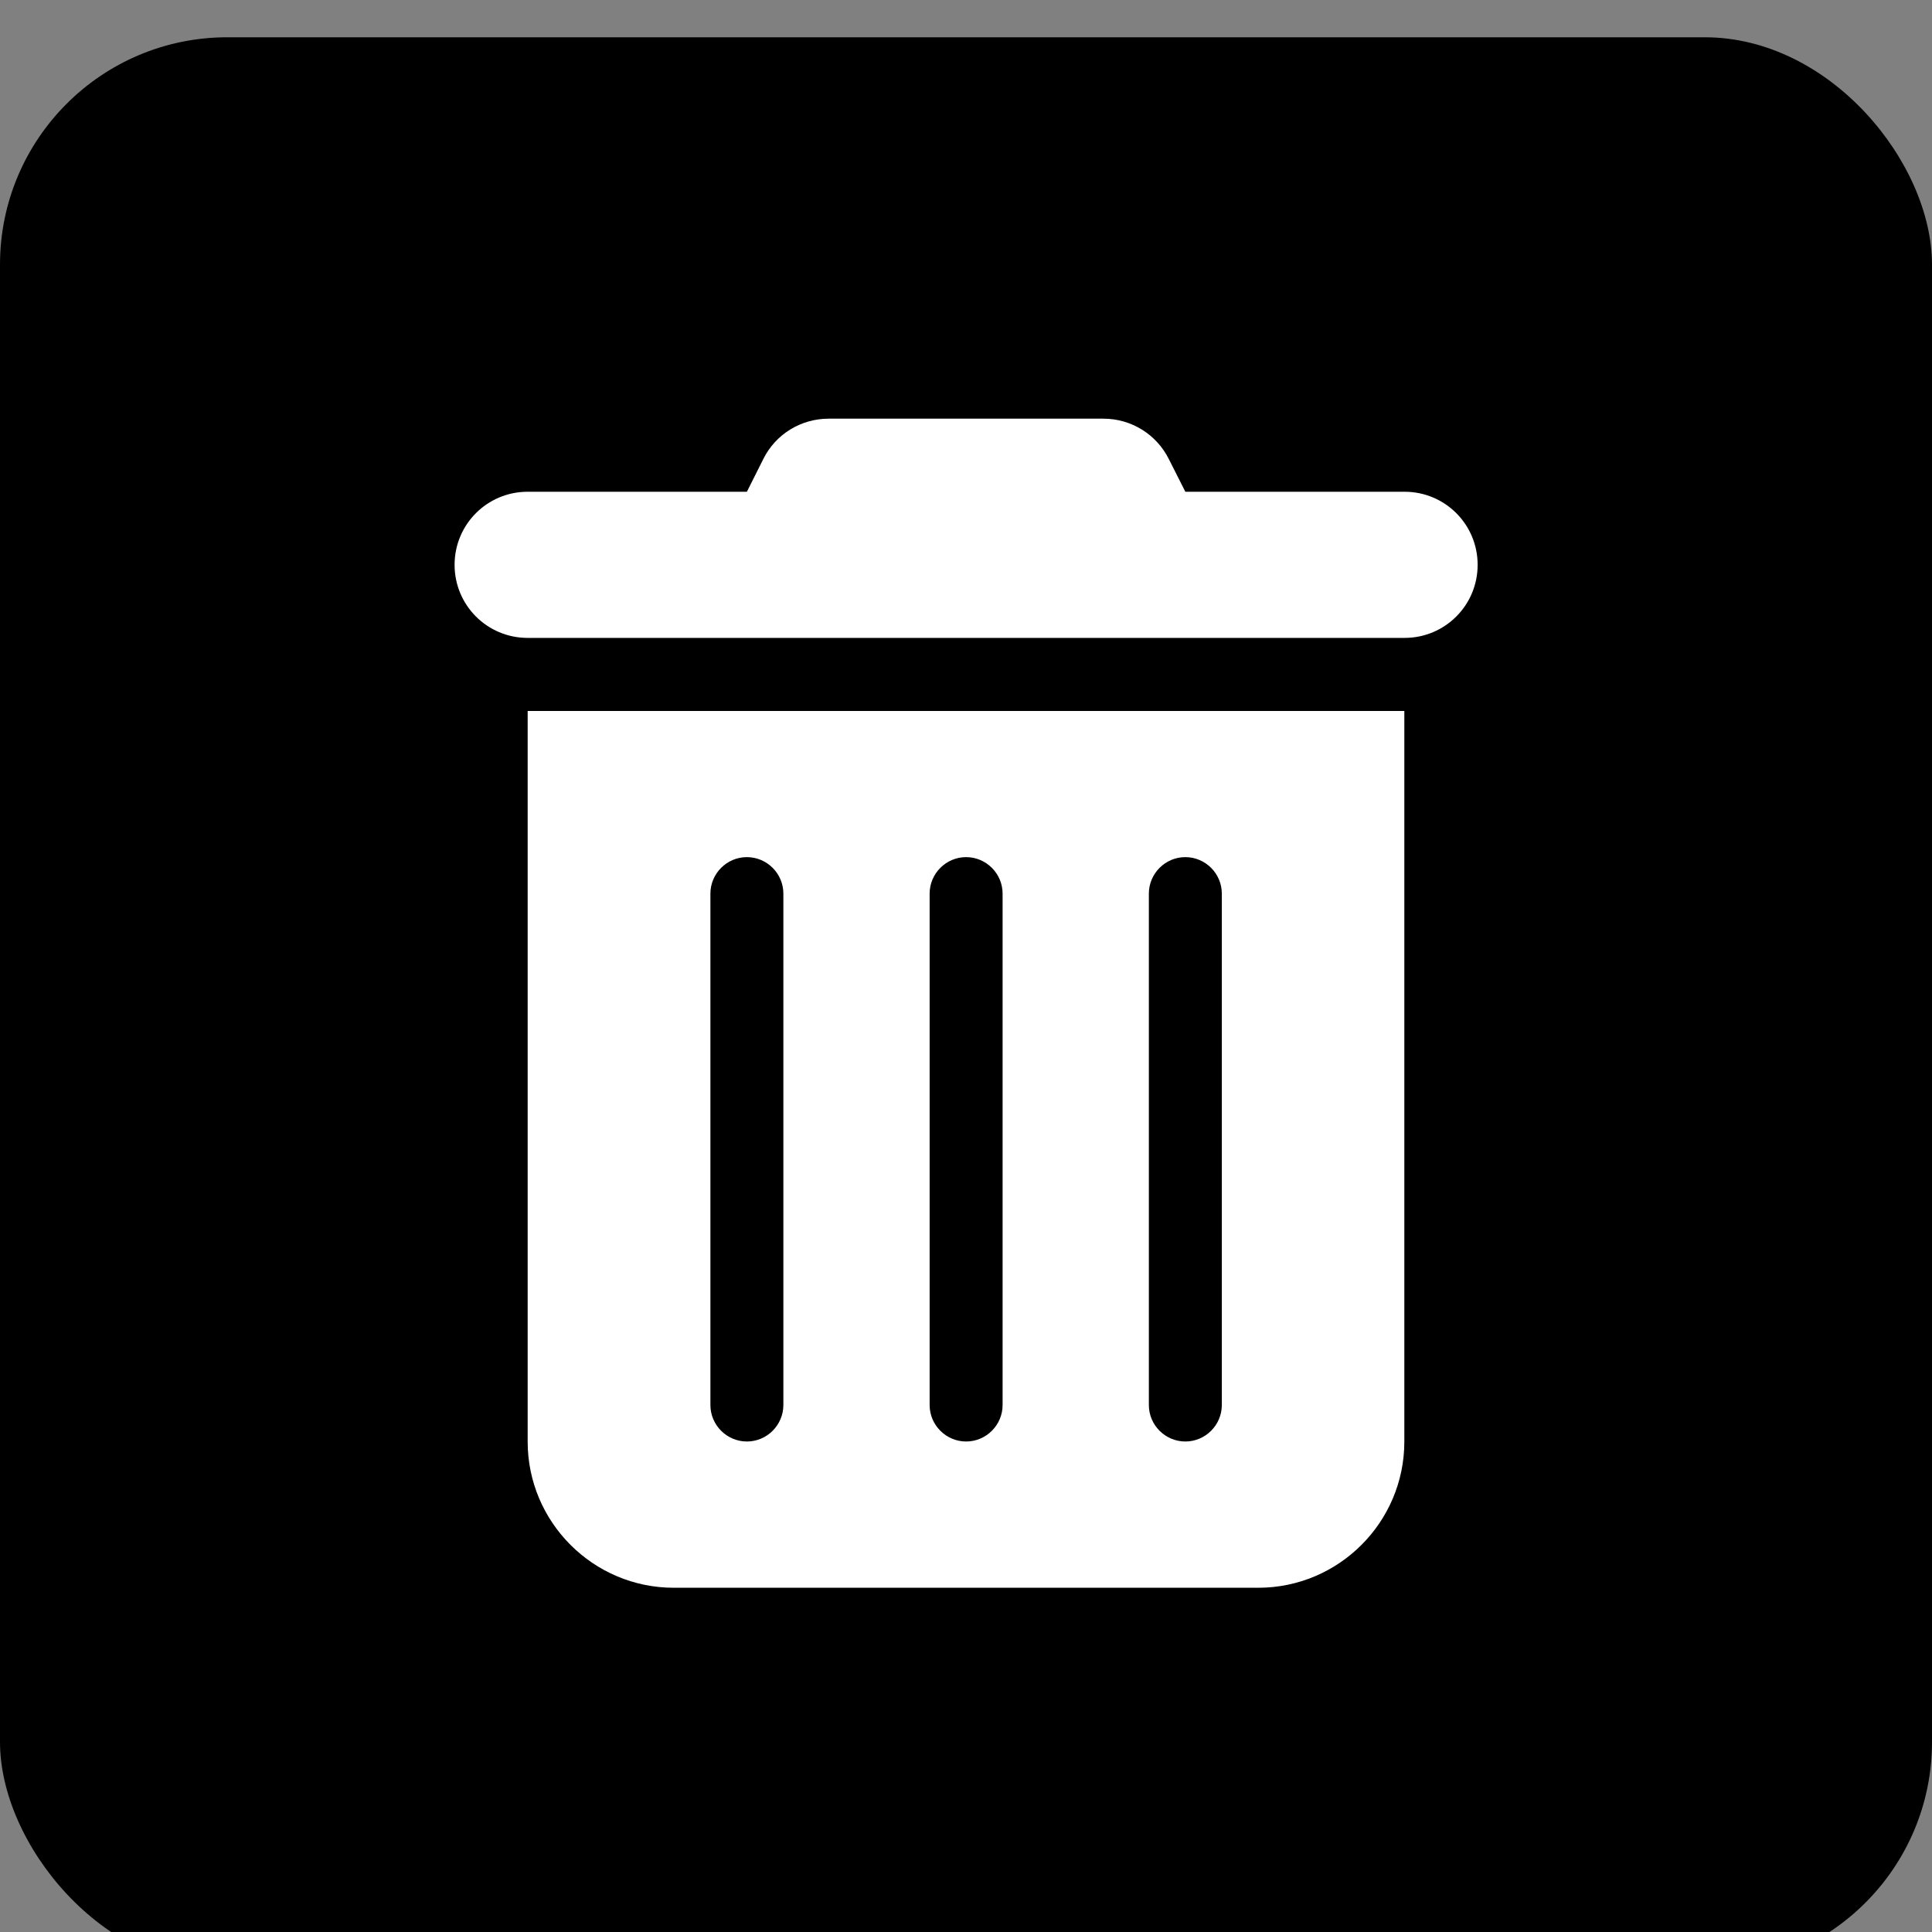 <?xml version="1.0" encoding="UTF-8" standalone="no"?>
<svg
   xmlns:dc="http://purl.org/dc/elements/1.1/"
   xmlns:cc="http://creativecommons.org/ns#"
   xmlns:rdf="http://www.w3.org/1999/02/22-rdf-syntax-ns#"
   xmlns:svg="http://www.w3.org/2000/svg"
   xmlns="http://www.w3.org/2000/svg"
   xmlns:sodipodi="http://sodipodi.sourceforge.net/DTD/sodipodi-0.dtd"
   xmlns:inkscape="http://www.inkscape.org/namespaces/inkscape"
   inkscape:version="1.0 (4035a4fb49, 2020-05-01)"
   sodipodi:docname="deleteworks.svg"
   id="svg4"
   version="1.1"
   fill="none"
   viewBox="0 0 17 17"
   height="17"
   width="17">
  <rect x="0" y="0" width="17" height="17" fill="#808080" stroke="none"/>
  <defs
     id="defs8" />
  <sodipodi:namedview
     inkscape:current-layer="svg4"
     inkscape:window-maximized="1"
     inkscape:window-y="-8"
     inkscape:window-x="-8"
     inkscape:cy="12.559265"
     inkscape:cx="-6.7171862"
     inkscape:zoom="11.188925"
     showgrid="false"
     id="namedview6"
     inkscape:window-height="705"
     inkscape:window-width="1366"
     inkscape:pageshadow="2"
     inkscape:pageopacity="0"
     guidetolerance="10"
     gridtolerance="10"
     objecttolerance="10"
     borderopacity="1"
     bordercolor="#666666"
     pagecolor="#ffffff" />
  <rect
     inkscape:export-ydpi="96"
     inkscape:export-xdpi="96"
     y="0.328"
     x="0"
     id="rect2"
     fill="black"
     rx="2"
     height="17"
     width="17" />
  <path
     inkscape:export-ydpi="96"
     inkscape:export-xdpi="96"
     d="m 6.716,4.04 c 0.108,-0.219 0.331,-0.356 0.575,-0.356 h 2.419 c 0.243,0 0.466,0.137 0.575,0.356 l 0.145,0.287 h 1.929 c 0.356,0 0.643,0.287 0.643,0.643 0,0.356 -0.287,0.643 -0.643,0.643 H 4.643 c -0.356,0 -0.643,-0.287 -0.643,-0.643 0,-0.356 0.287,-0.643 0.643,-0.643 h 1.929 z m -2.073,2.216 H 12.357 v 6.429 c 0,0.709 -0.577,1.286 -1.286,1.286 H 5.929 c -0.709,0 -1.286,-0.577 -1.286,-1.286 z m 1.929,1.286 c -0.177,0 -0.321,0.145 -0.321,0.321 v 4.5 c 0,0.177 0.145,0.321 0.321,0.321 0.177,0 0.321,-0.145 0.321,-0.321 V 7.863 c 0,-0.177 -0.145,-0.321 -0.321,-0.321 z m 1.929,0 c -0.177,0 -0.321,0.145 -0.321,0.321 v 4.5 c 0,0.177 0.145,0.321 0.321,0.321 0.177,0 0.321,-0.145 0.321,-0.321 V 7.863 c 0,-0.177 -0.145,-0.321 -0.321,-0.321 z m 1.929,0 c -0.177,0 -0.321,0.145 -0.321,0.321 v 4.5 c 0,0.177 0.145,0.321 0.321,0.321 0.177,0 0.321,-0.145 0.321,-0.321 V 7.863 c 0,-0.177 -0.145,-0.321 -0.321,-0.321 z"
     fill="#ffffff"
     id="path2" />
</svg>
